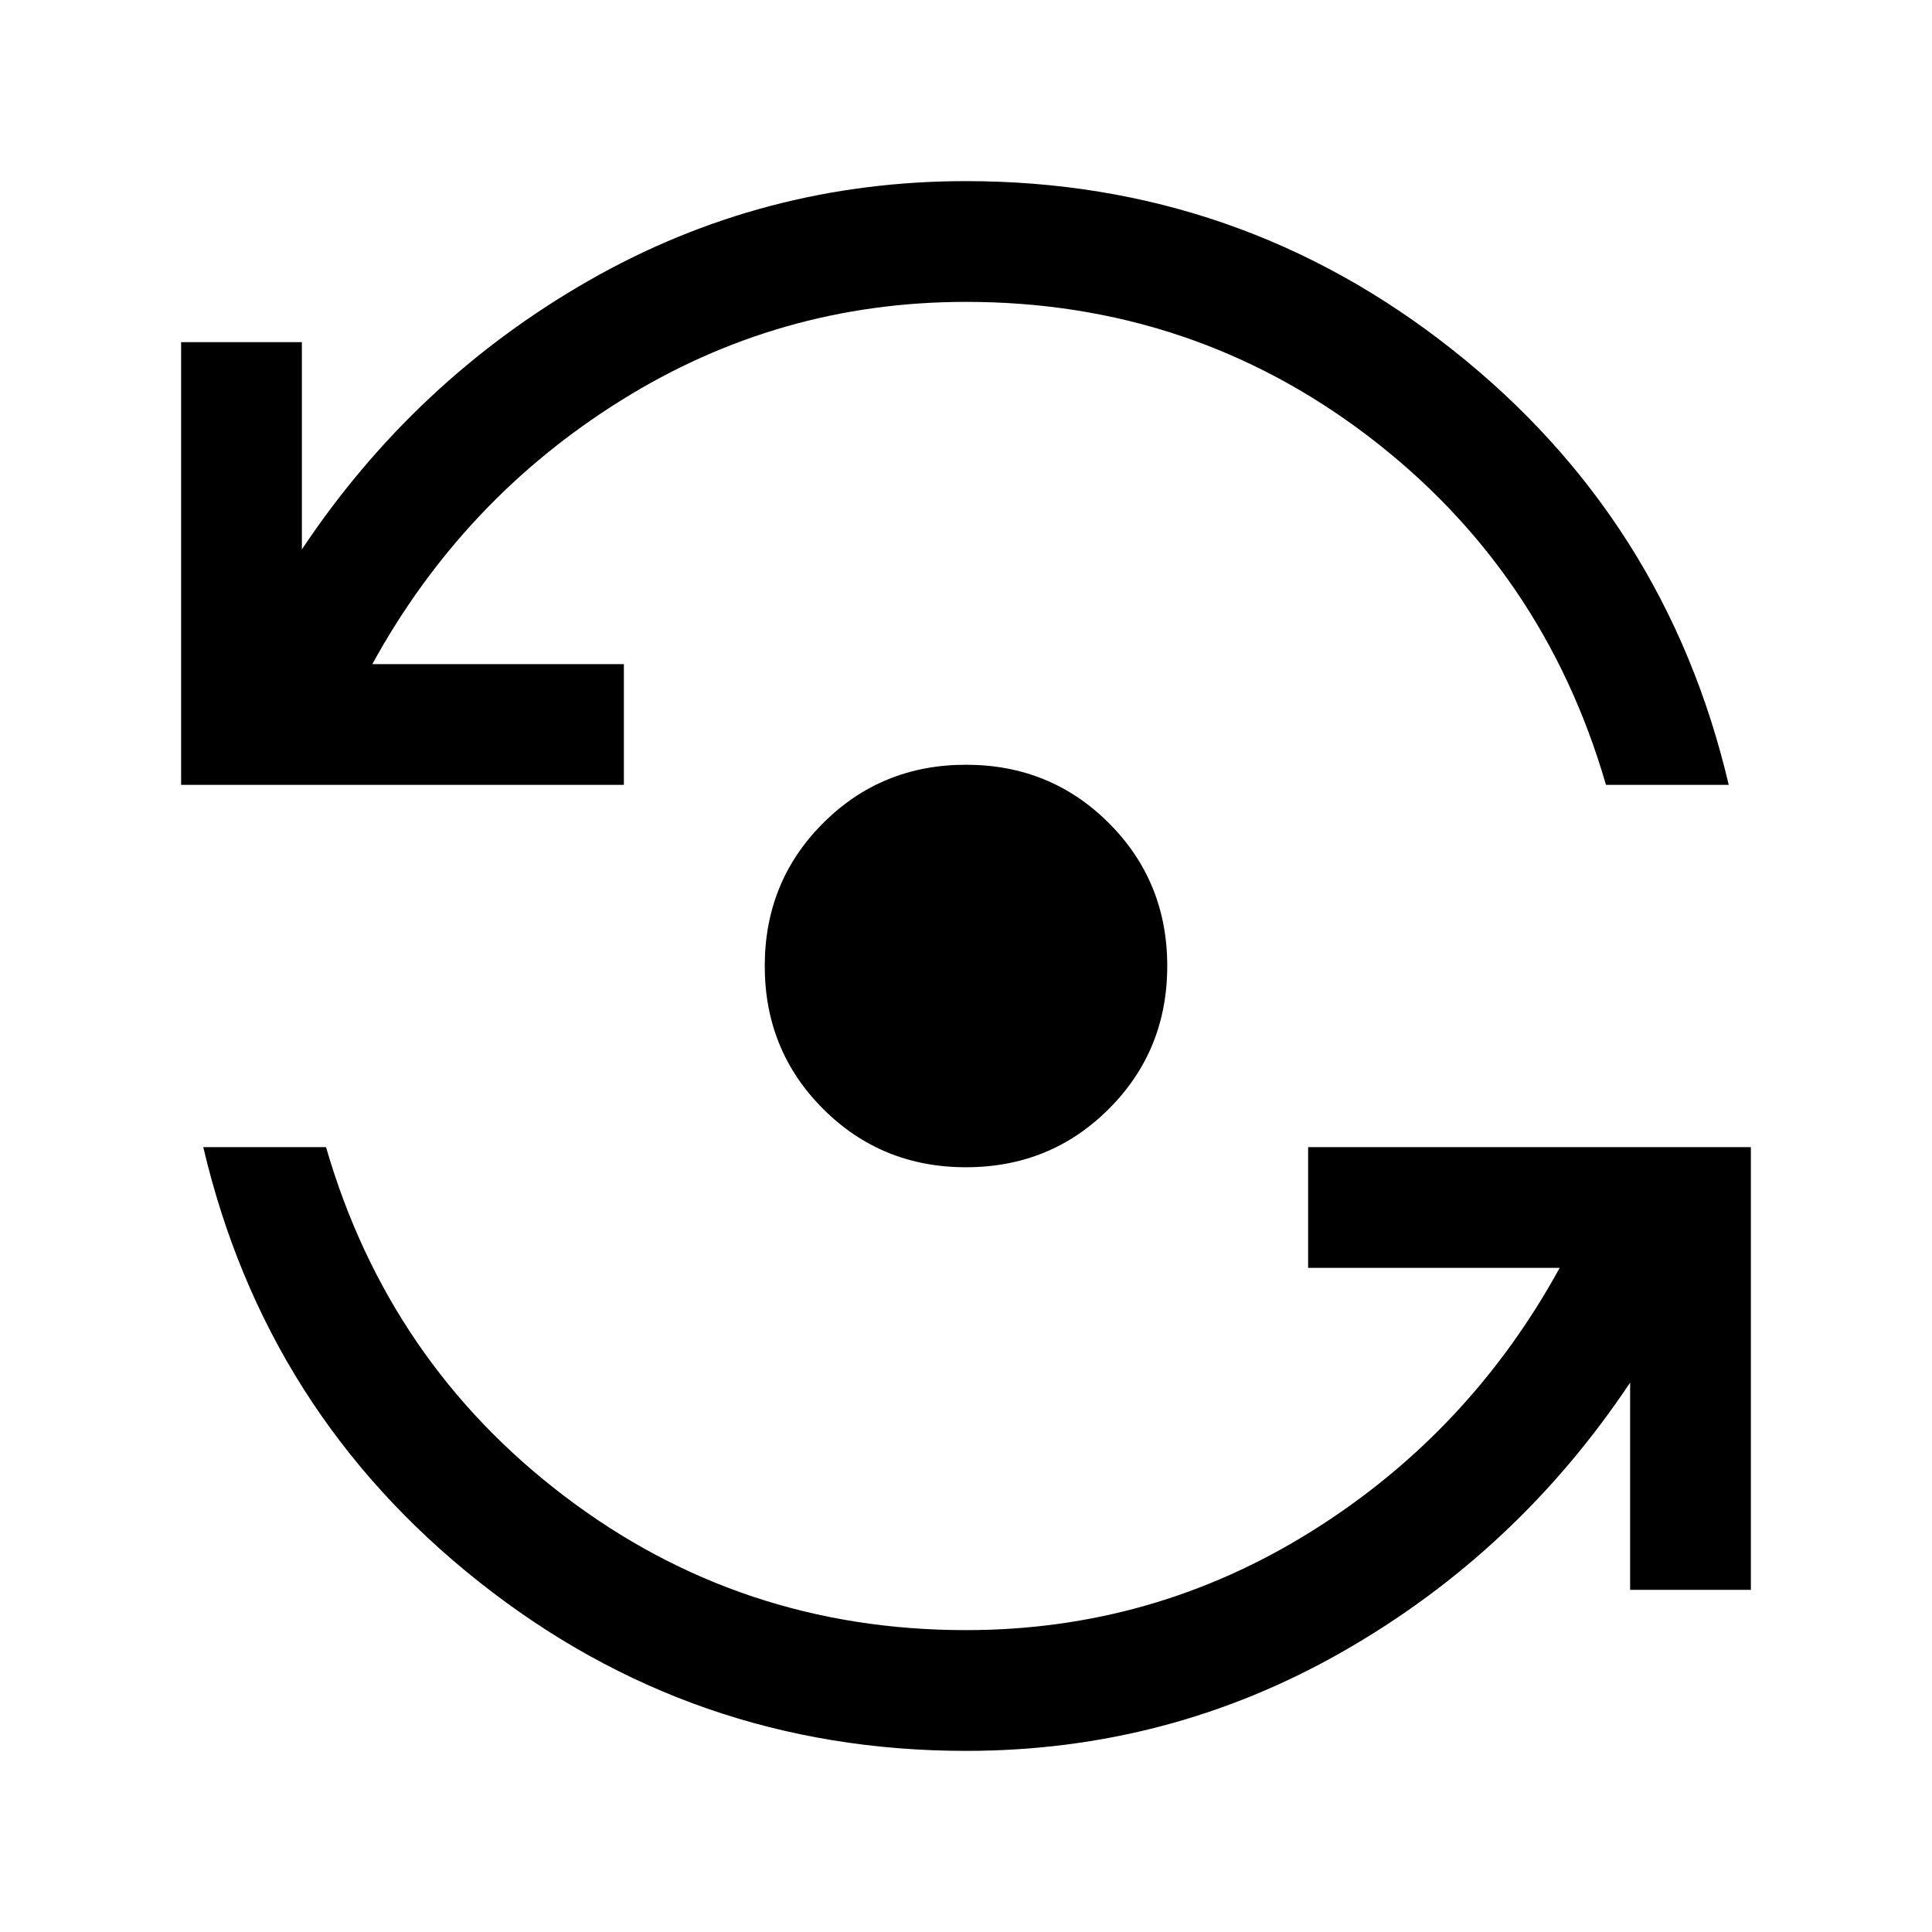 <svg xmlns="http://www.w3.org/2000/svg" viewBox="0 0 24 24"><path d="M12 21.75q-3.4 0-6.05-2.1t-3.425-5.4H4.05q.775 2.675 2.963 4.337Q9.2 20.25 12 20.25q2.325 0 4.288-1.225 1.962-1.225 3.087-3.275H16.25v-1.5h5.5v5.5h-1.5v-2.575q-1.4 2.1-3.562 3.337Q14.525 21.75 12 21.75Zm0-7.25q-1.05 0-1.775-.725Q9.5 13.05 9.5 12q0-1.05.725-1.775Q10.95 9.5 12 9.5q1.05 0 1.775.725.725.725.725 1.775 0 1.05-.725 1.775-.725.725-1.775.725ZM2.25 9.75v-5.5h1.5v2.575q1.4-2.1 3.562-3.338Q9.475 2.25 12 2.25q3.4 0 6.05 2.1t3.425 5.4H19.95q-.775-2.675-2.962-4.338Q14.8 3.75 12 3.75q-2.325 0-4.287 1.225Q5.75 6.2 4.625 8.25H7.75v1.5Z"/></svg>
